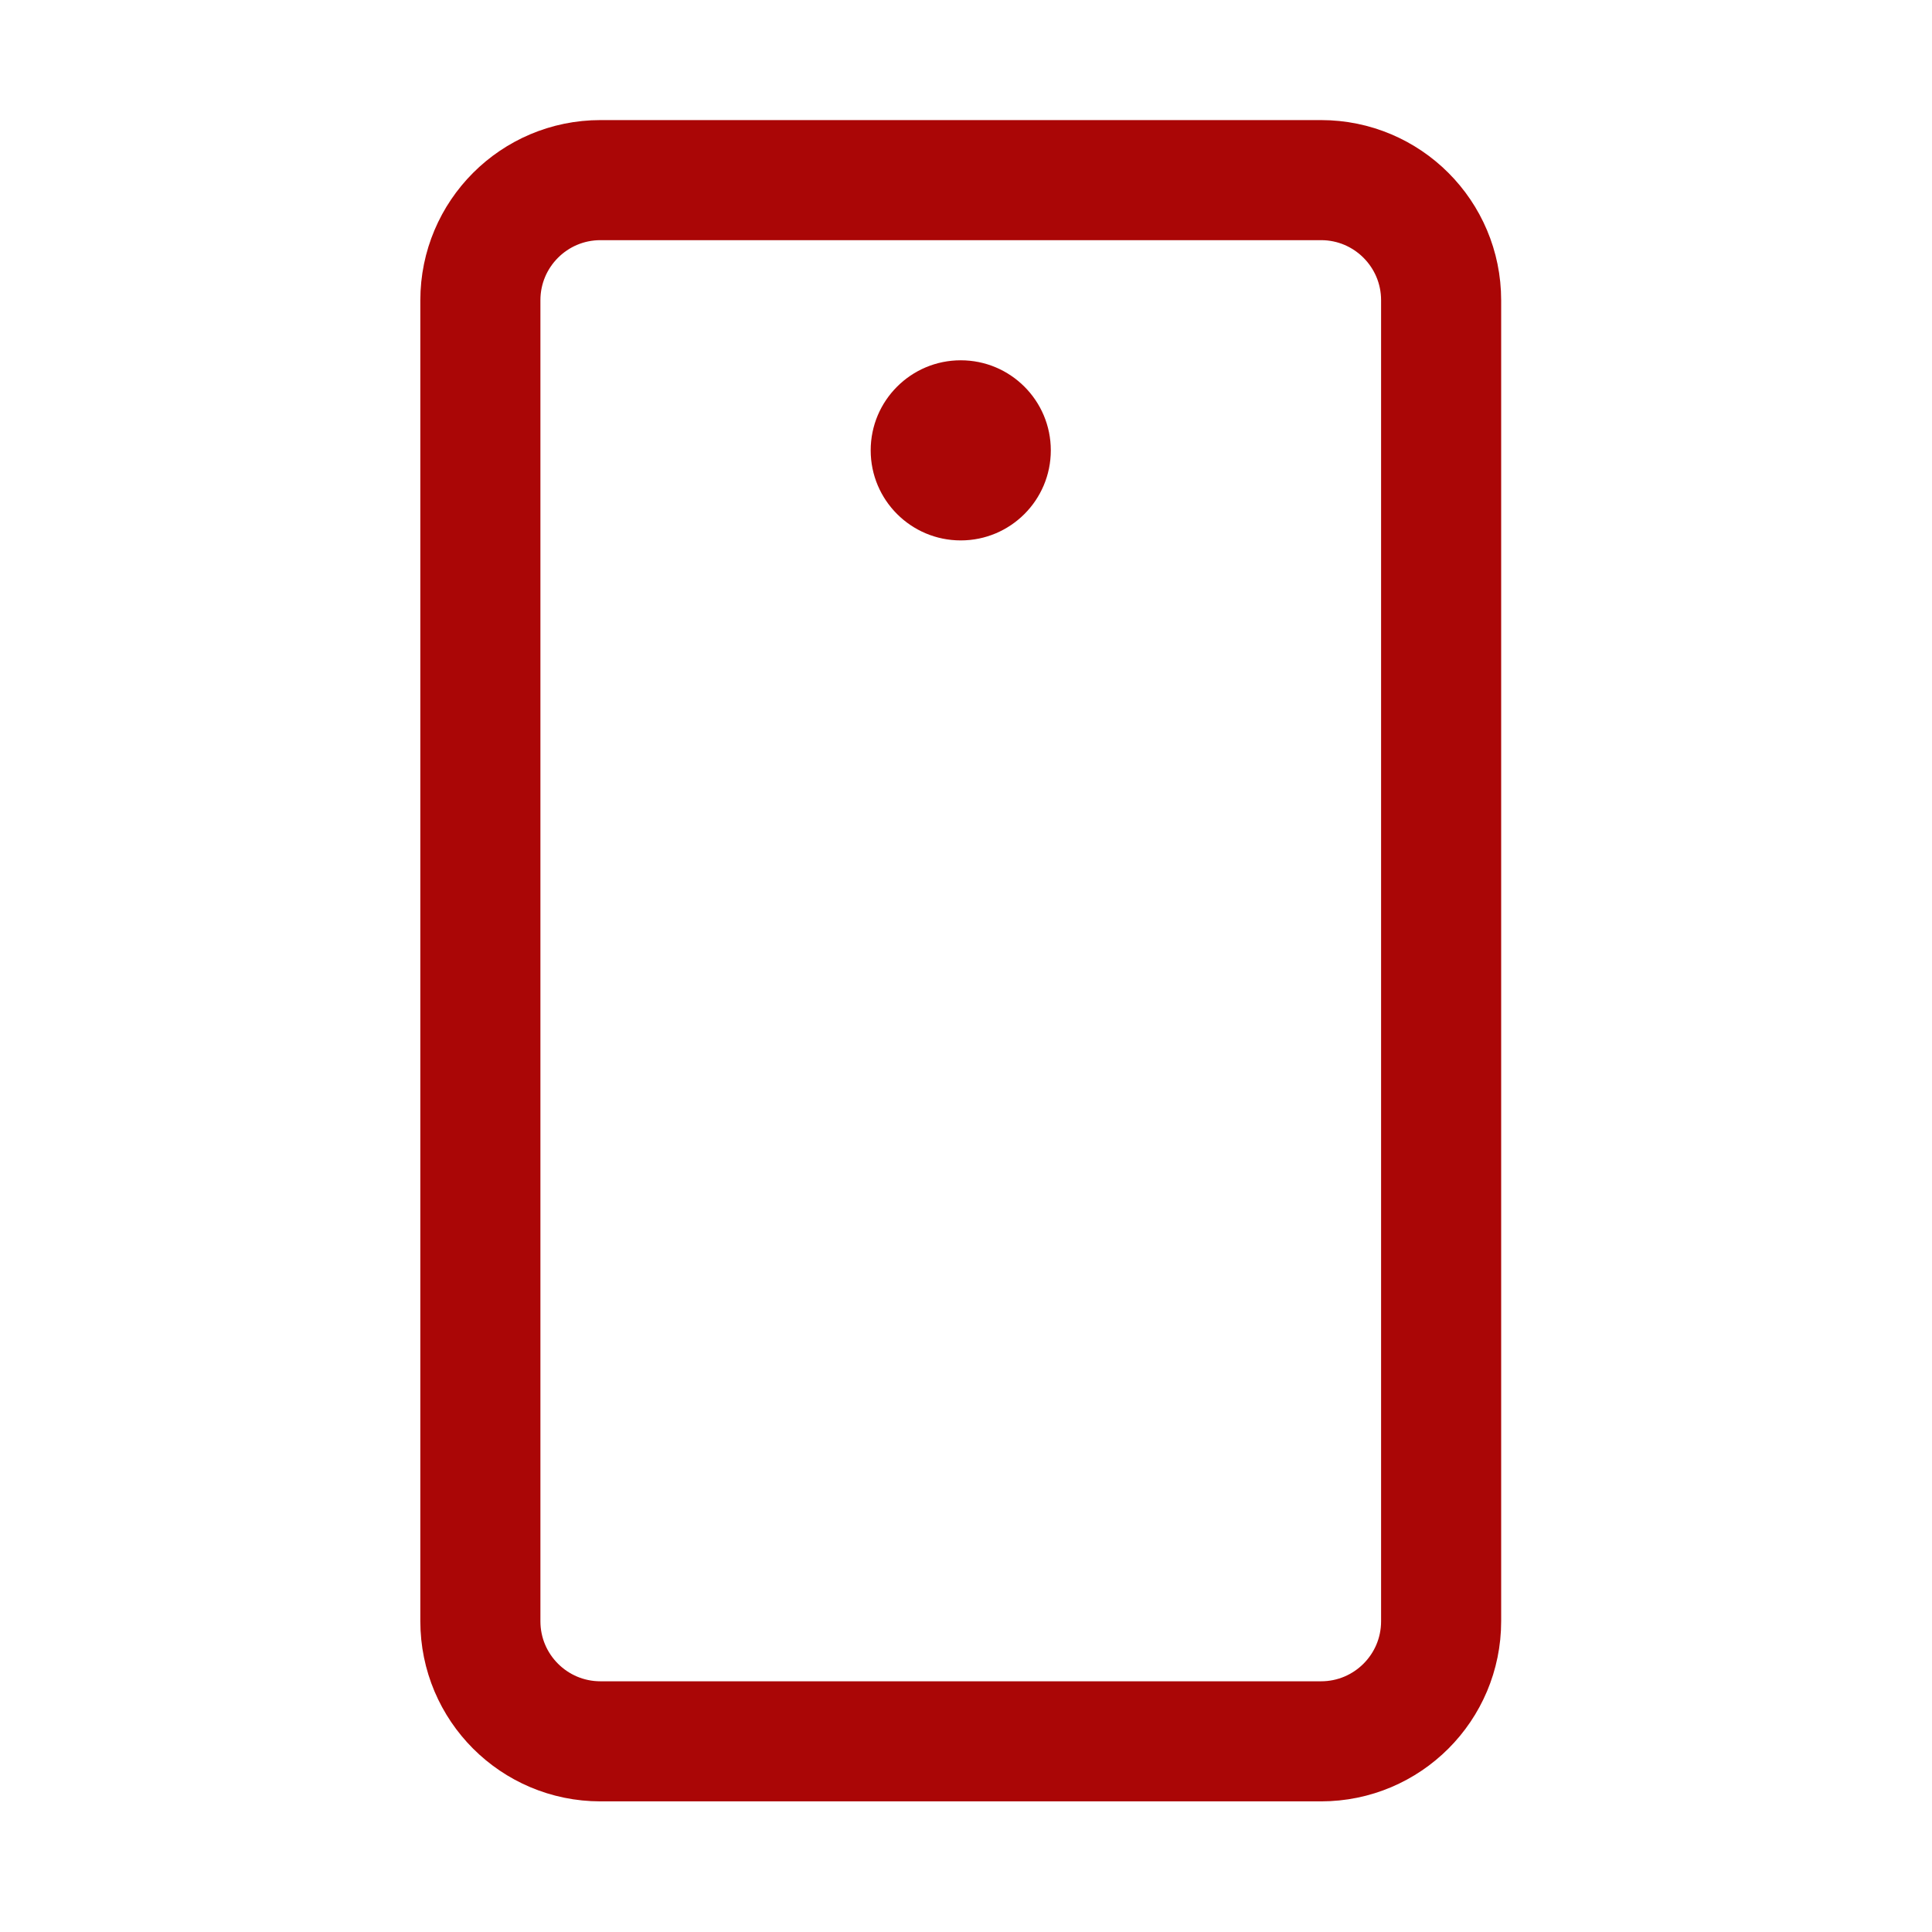 <svg width="39" height="39" viewBox="0 0 39 39" fill="none" xmlns="http://www.w3.org/2000/svg">
<g id="DeviceMobileCamera">
<path id="Vector" d="M29.091 32.727L29.091 6.061C29.091 4.722 28.006 3.636 26.667 3.636L12.121 3.636C10.782 3.636 9.697 4.722 9.697 6.061L9.697 32.727C9.697 34.066 10.782 35.151 12.121 35.151H26.667C28.006 35.151 29.091 34.066 29.091 32.727Z" stroke="#AA0606" stroke-width="2.424" stroke-linecap="round" stroke-linejoin="round"/>
<path id="Vector_2" d="M19.394 10.909C20.398 10.909 21.212 10.095 21.212 9.091C21.212 8.087 20.398 7.273 19.394 7.273C18.39 7.273 17.576 8.087 17.576 9.091C17.576 10.095 18.39 10.909 19.394 10.909Z" fill="#AA0606"/>
</g>
</svg>
